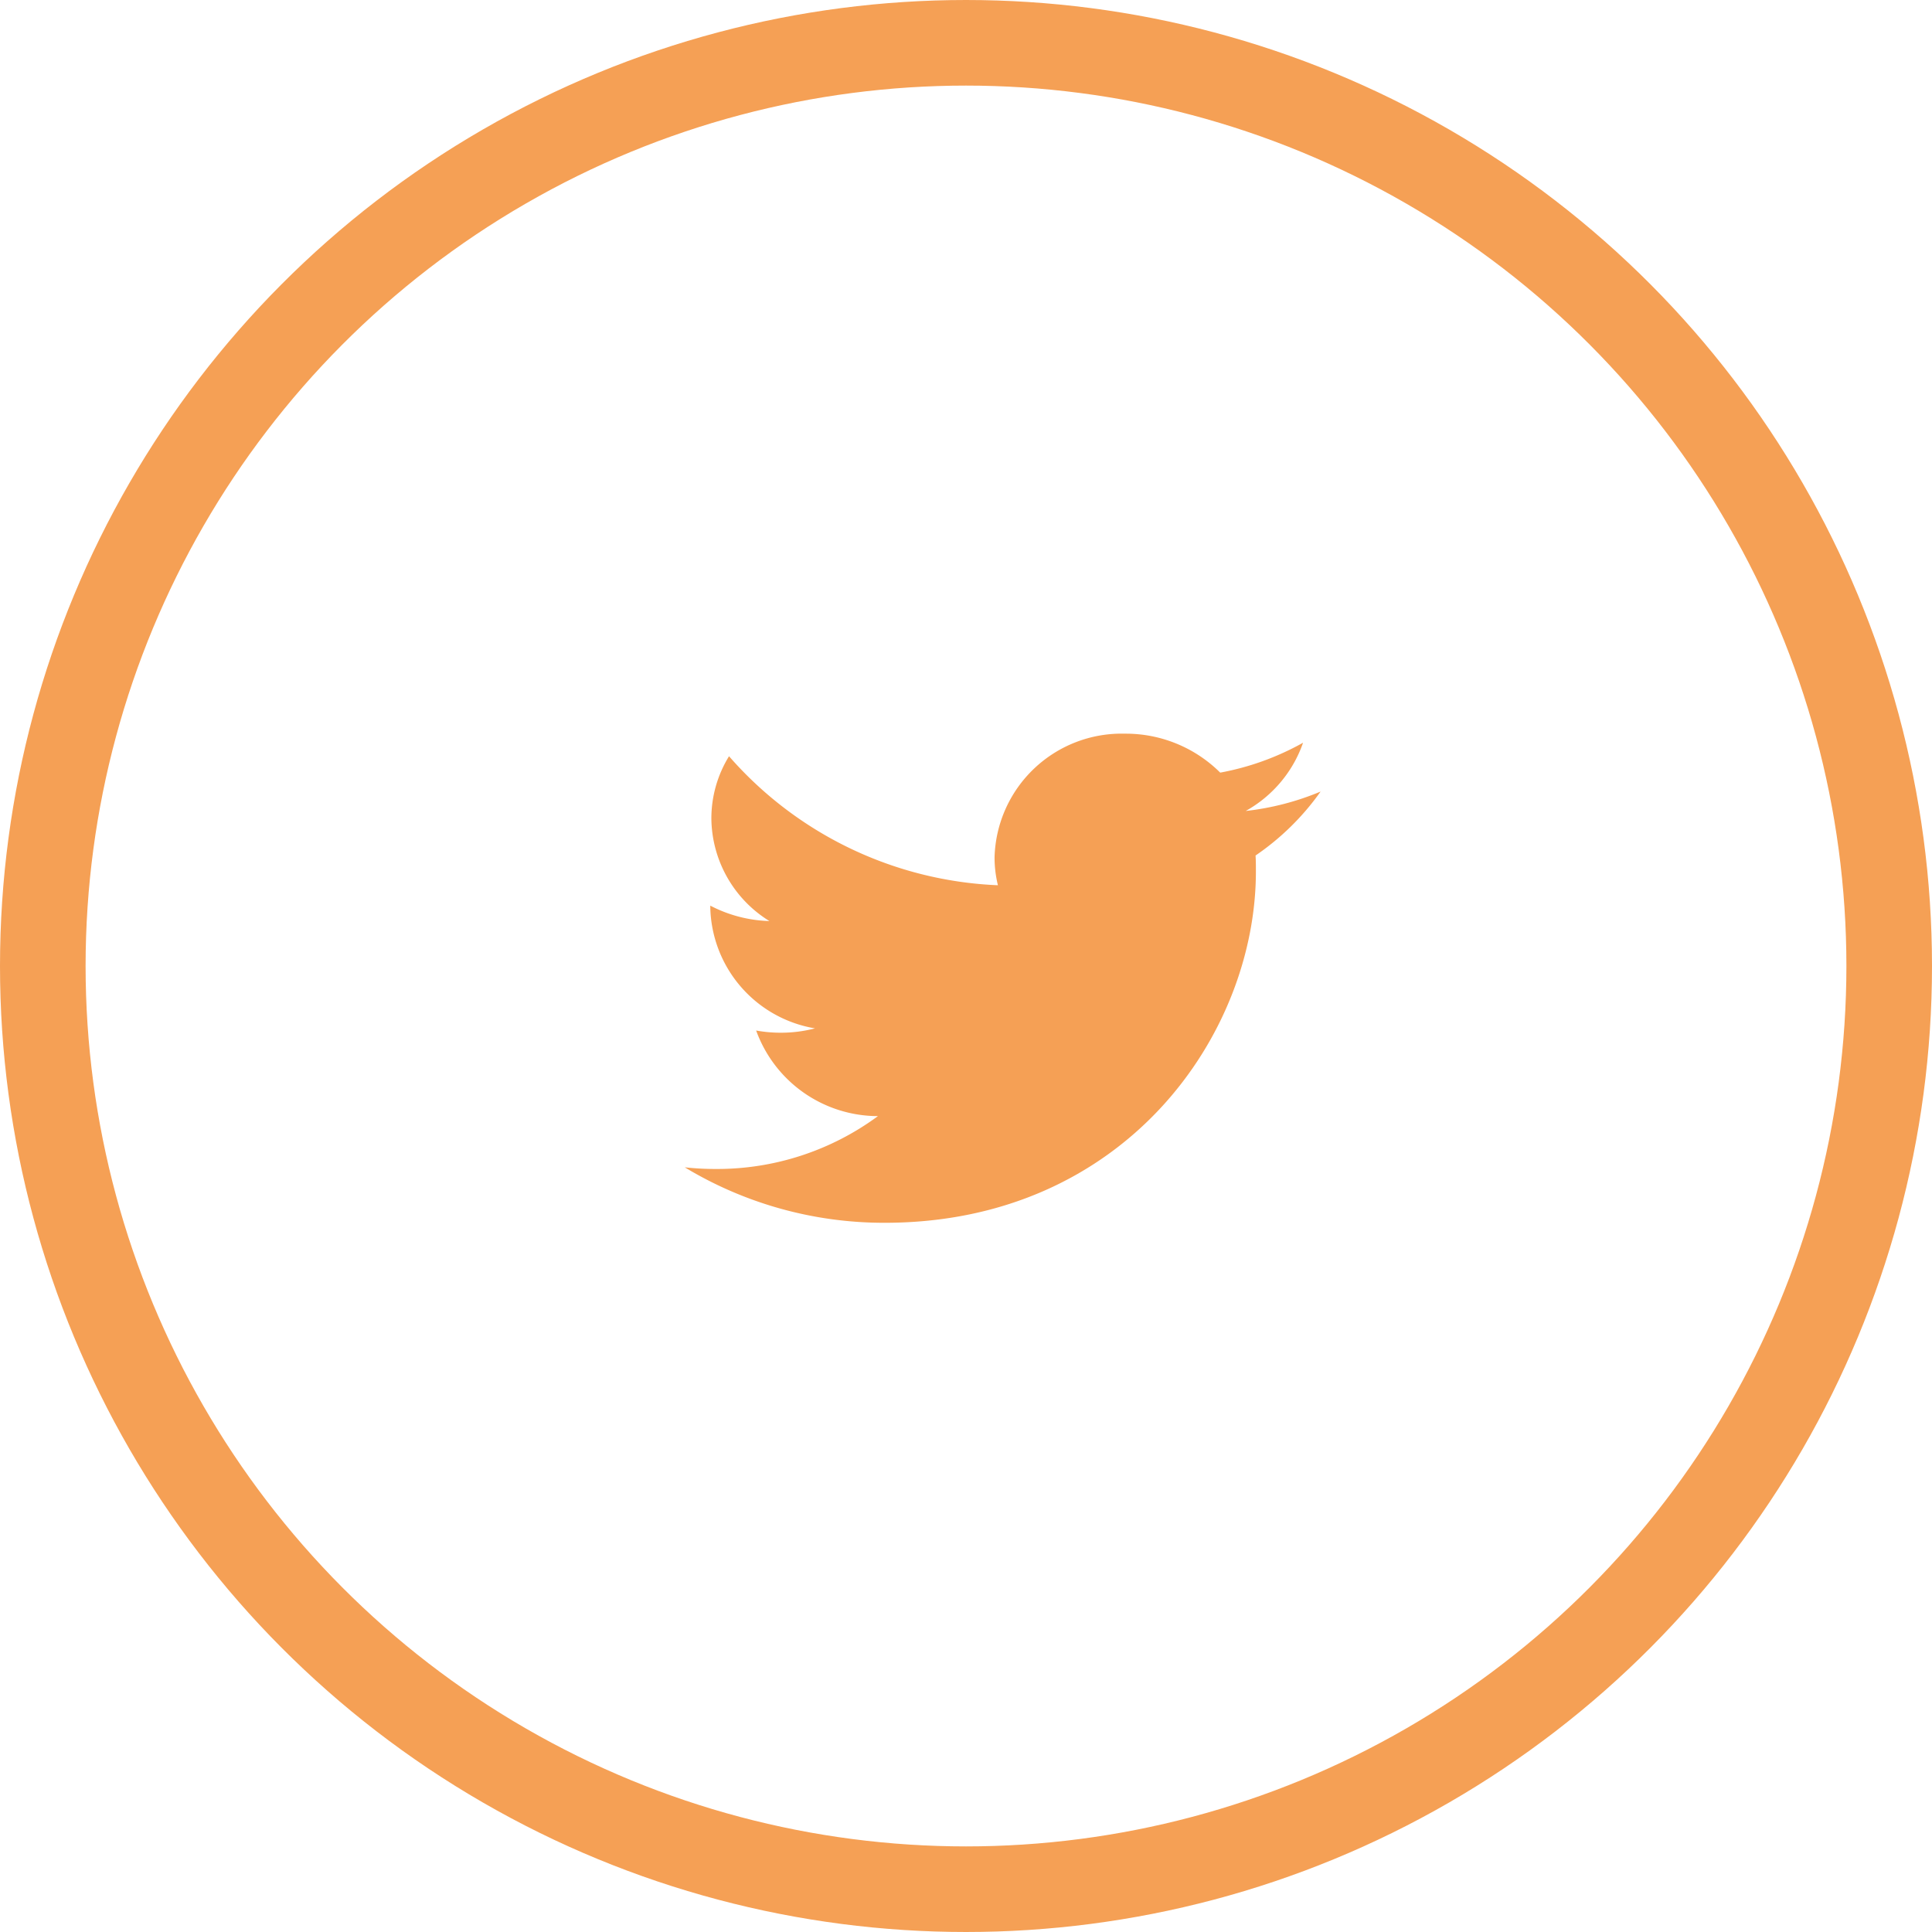 <svg xmlns="http://www.w3.org/2000/svg" width="79" height="79" viewBox="0 0 79 79">
  <g id="Twitter" transform="translate(-0.932)">
    <path id="Fill_4" data-name="Fill 4" d="M26,2.367a11.1,11.1,0,0,1-3.063.794A5.112,5.112,0,0,0,25.283.37a11.006,11.006,0,0,1-3.388,1.223A5.472,5.472,0,0,0,18,0a5.2,5.2,0,0,0-5.332,5.048,4.772,4.772,0,0,0,.137,1.15A15.445,15.445,0,0,1,1.81.923a4.846,4.846,0,0,0-.722,2.539,4.982,4.982,0,0,0,2.373,4.2,5.564,5.564,0,0,1-2.417-.63V7.1a5.128,5.128,0,0,0,4.281,4.95,5.493,5.493,0,0,1-1.406.178,5.57,5.57,0,0,1-1-.09,5.3,5.3,0,0,0,4.981,3.5A11.086,11.086,0,0,1,1.273,17.8,11.555,11.555,0,0,1,0,17.732,15.751,15.751,0,0,0,8.177,20c9.813,0,15.177-7.693,15.177-14.365,0-.22,0-.439-.014-.653A10.519,10.519,0,0,0,26,2.367" transform="translate(28.932 30)" fill="#f5a055"/>
    <g id="Oval" transform="translate(0.932)" fill="none" stroke="#f5a055" stroke-miterlimit="10" stroke-width="3.5">
      <circle cx="39.5" cy="39.5" r="39.5" stroke="none"/>
      <circle cx="39.5" cy="39.5" r="37.75" fill="none"/>
    </g>
  </g>
</svg>
